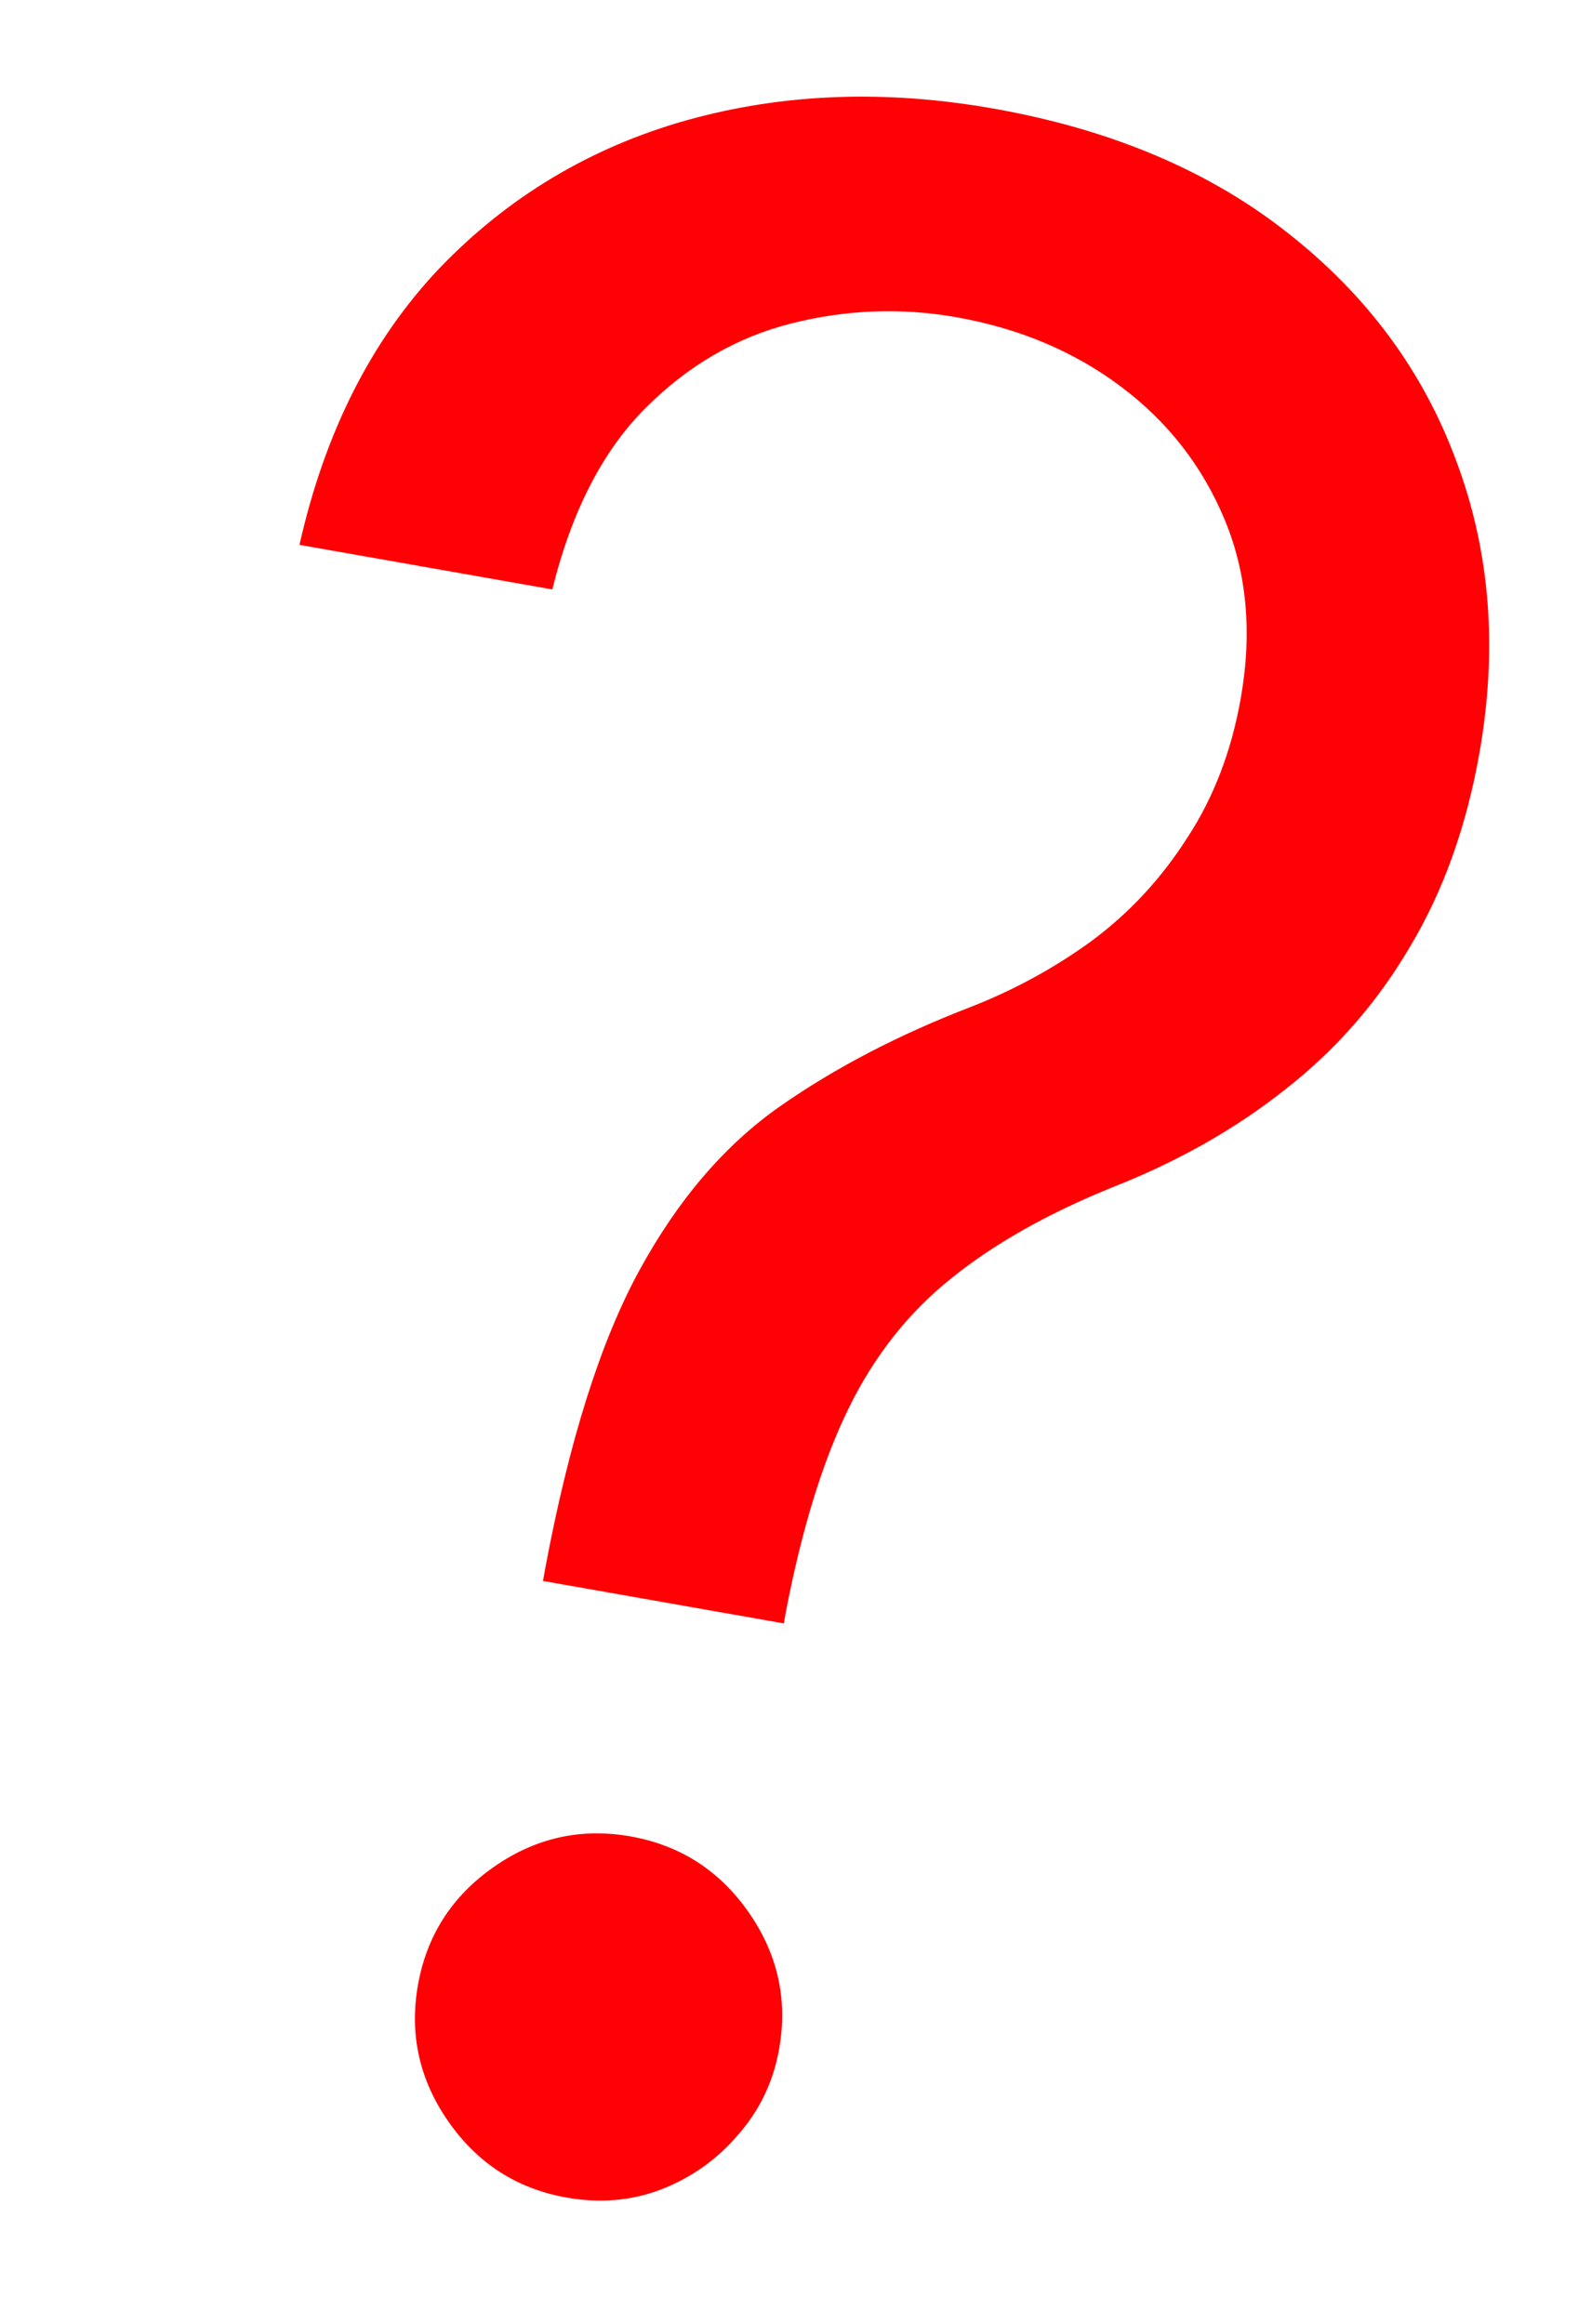 <svg width="55" height="81" viewBox="0 0 55 81" fill="none" xmlns="http://www.w3.org/2000/svg">
<path d="M18.926 55.105L19 54.685C19.832 50.24 20.923 46.779 22.274 44.3C23.624 41.822 25.259 39.911 27.179 38.567C29.099 37.222 31.323 36.064 33.85 35.091C35.374 34.494 36.784 33.721 38.081 32.772C39.383 31.8 40.482 30.611 41.378 29.207C42.298 27.806 42.921 26.185 43.245 24.343C43.648 22.059 43.462 19.982 42.685 18.115C41.909 16.247 40.703 14.7 39.068 13.474C37.433 12.248 35.52 11.442 33.328 11.056C31.416 10.719 29.505 10.79 27.593 11.271C25.681 11.751 23.981 12.737 22.492 14.229C21.003 15.722 19.922 17.827 19.251 20.545L10.438 18.991C11.323 15.061 12.947 11.849 15.31 9.357C17.696 6.869 20.559 5.15 23.9 4.201C27.264 3.255 30.834 3.116 34.611 3.782C38.714 4.505 42.138 5.95 44.881 8.117C47.647 10.287 49.607 12.941 50.761 16.077C51.938 19.217 52.206 22.606 51.565 26.243C51.112 28.808 50.307 31.058 49.148 32.993C48.013 34.932 46.567 36.588 44.811 37.961C43.078 39.339 41.074 40.476 38.8 41.373C36.523 42.294 34.64 43.356 33.154 44.56C31.672 45.741 30.48 47.25 29.579 49.086C28.679 50.923 27.95 53.282 27.394 56.165L27.32 56.585L18.926 55.105ZM19.752 76.598C18.027 76.293 16.655 75.415 15.638 73.961C14.62 72.507 14.263 70.918 14.567 69.193C14.871 67.467 15.75 66.096 17.204 65.078C18.657 64.06 20.247 63.703 21.972 64.008C23.697 64.312 25.069 65.191 26.087 66.644C27.105 68.098 27.461 69.687 27.157 71.413C26.956 72.555 26.479 73.553 25.728 74.406C25 75.263 24.106 75.899 23.048 76.313C22.016 76.708 20.918 76.803 19.752 76.598Z" fill="#FF0004"/>
</svg>
